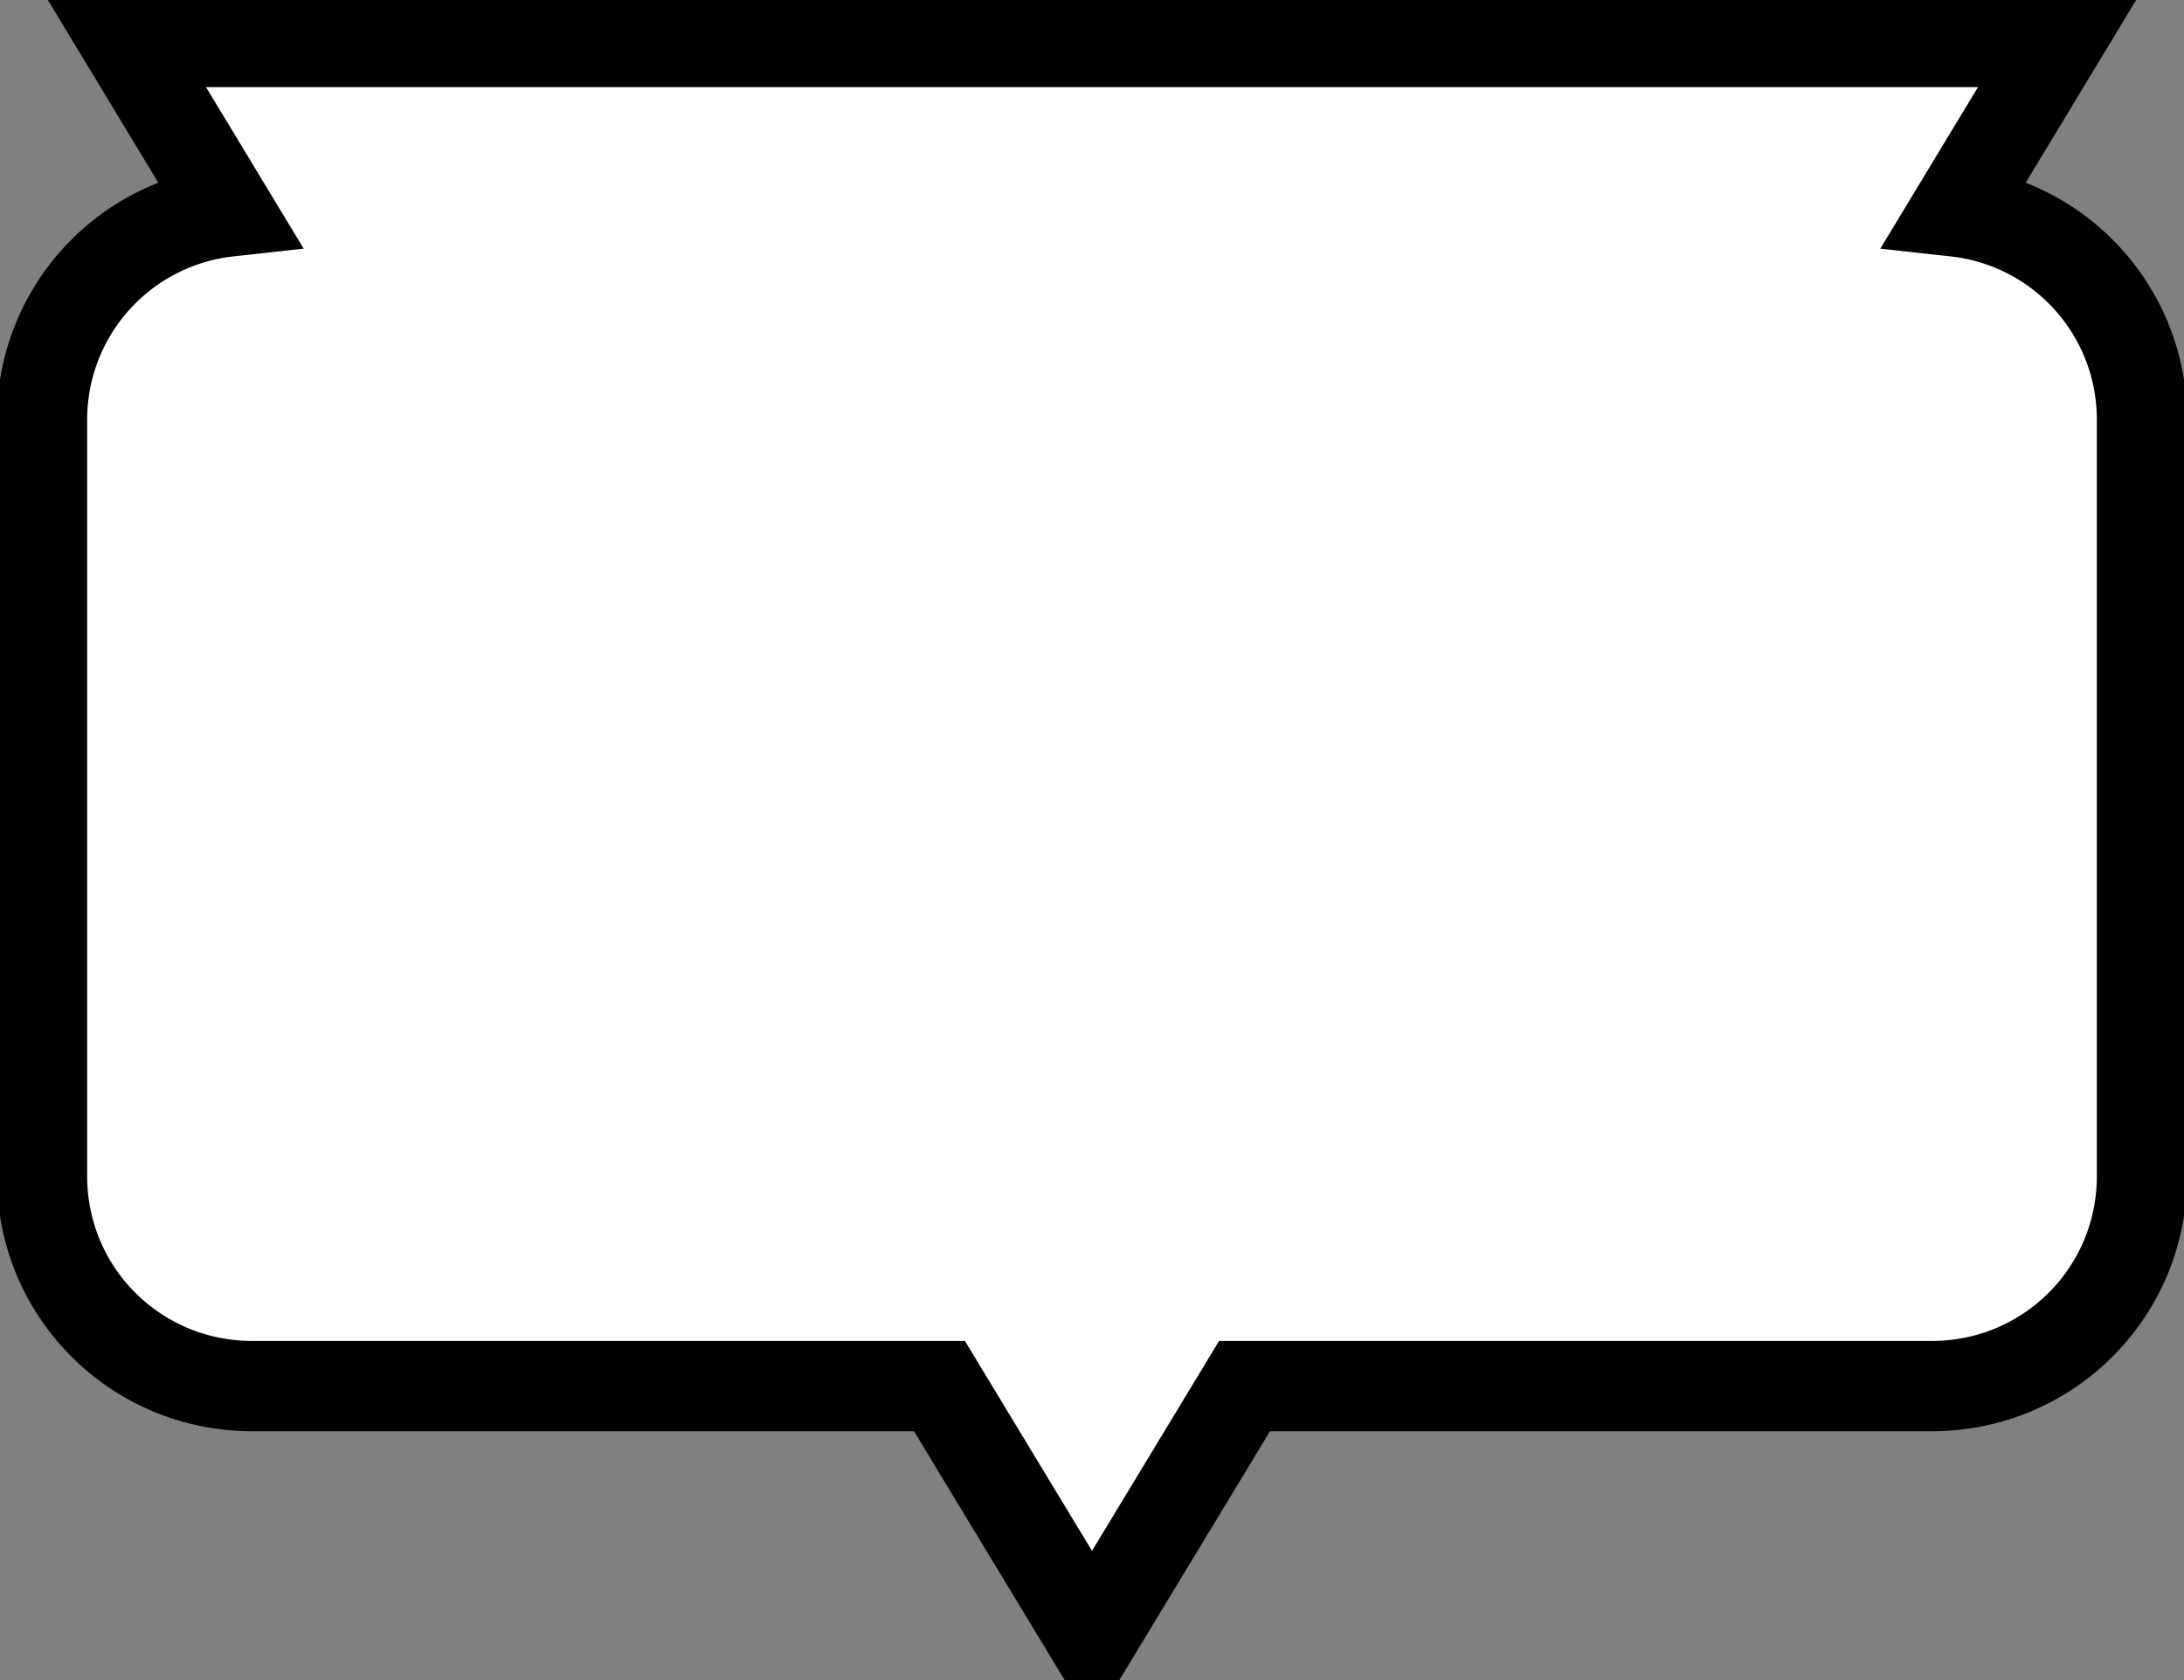 <svg width="26" height="20" overflow="visible" xmlns="http://www.w3.org/2000/svg">
 <rect width="100%" height="100%" fill="#808080" stroke="none"/>
 <path style="fill:#fff;stroke:#000;stroke-width:1.075;stroke-linejoin:miter;stroke-miterlimit:4;stroke-dasharray:none;stroke-opacity:1" d="m1.5.5 1.22 2.018A2.493 2.493 0 0 0 .5 5v9c0 1.385 1.115 2.5 2.5 2.5h8.184l1.816 3 1.816-3H23c1.385 0 2.5-1.115 2.5-2.5V5c0-1.29-.968-2.344-2.22-2.482L24.5.5h-23z"/>
</svg>
